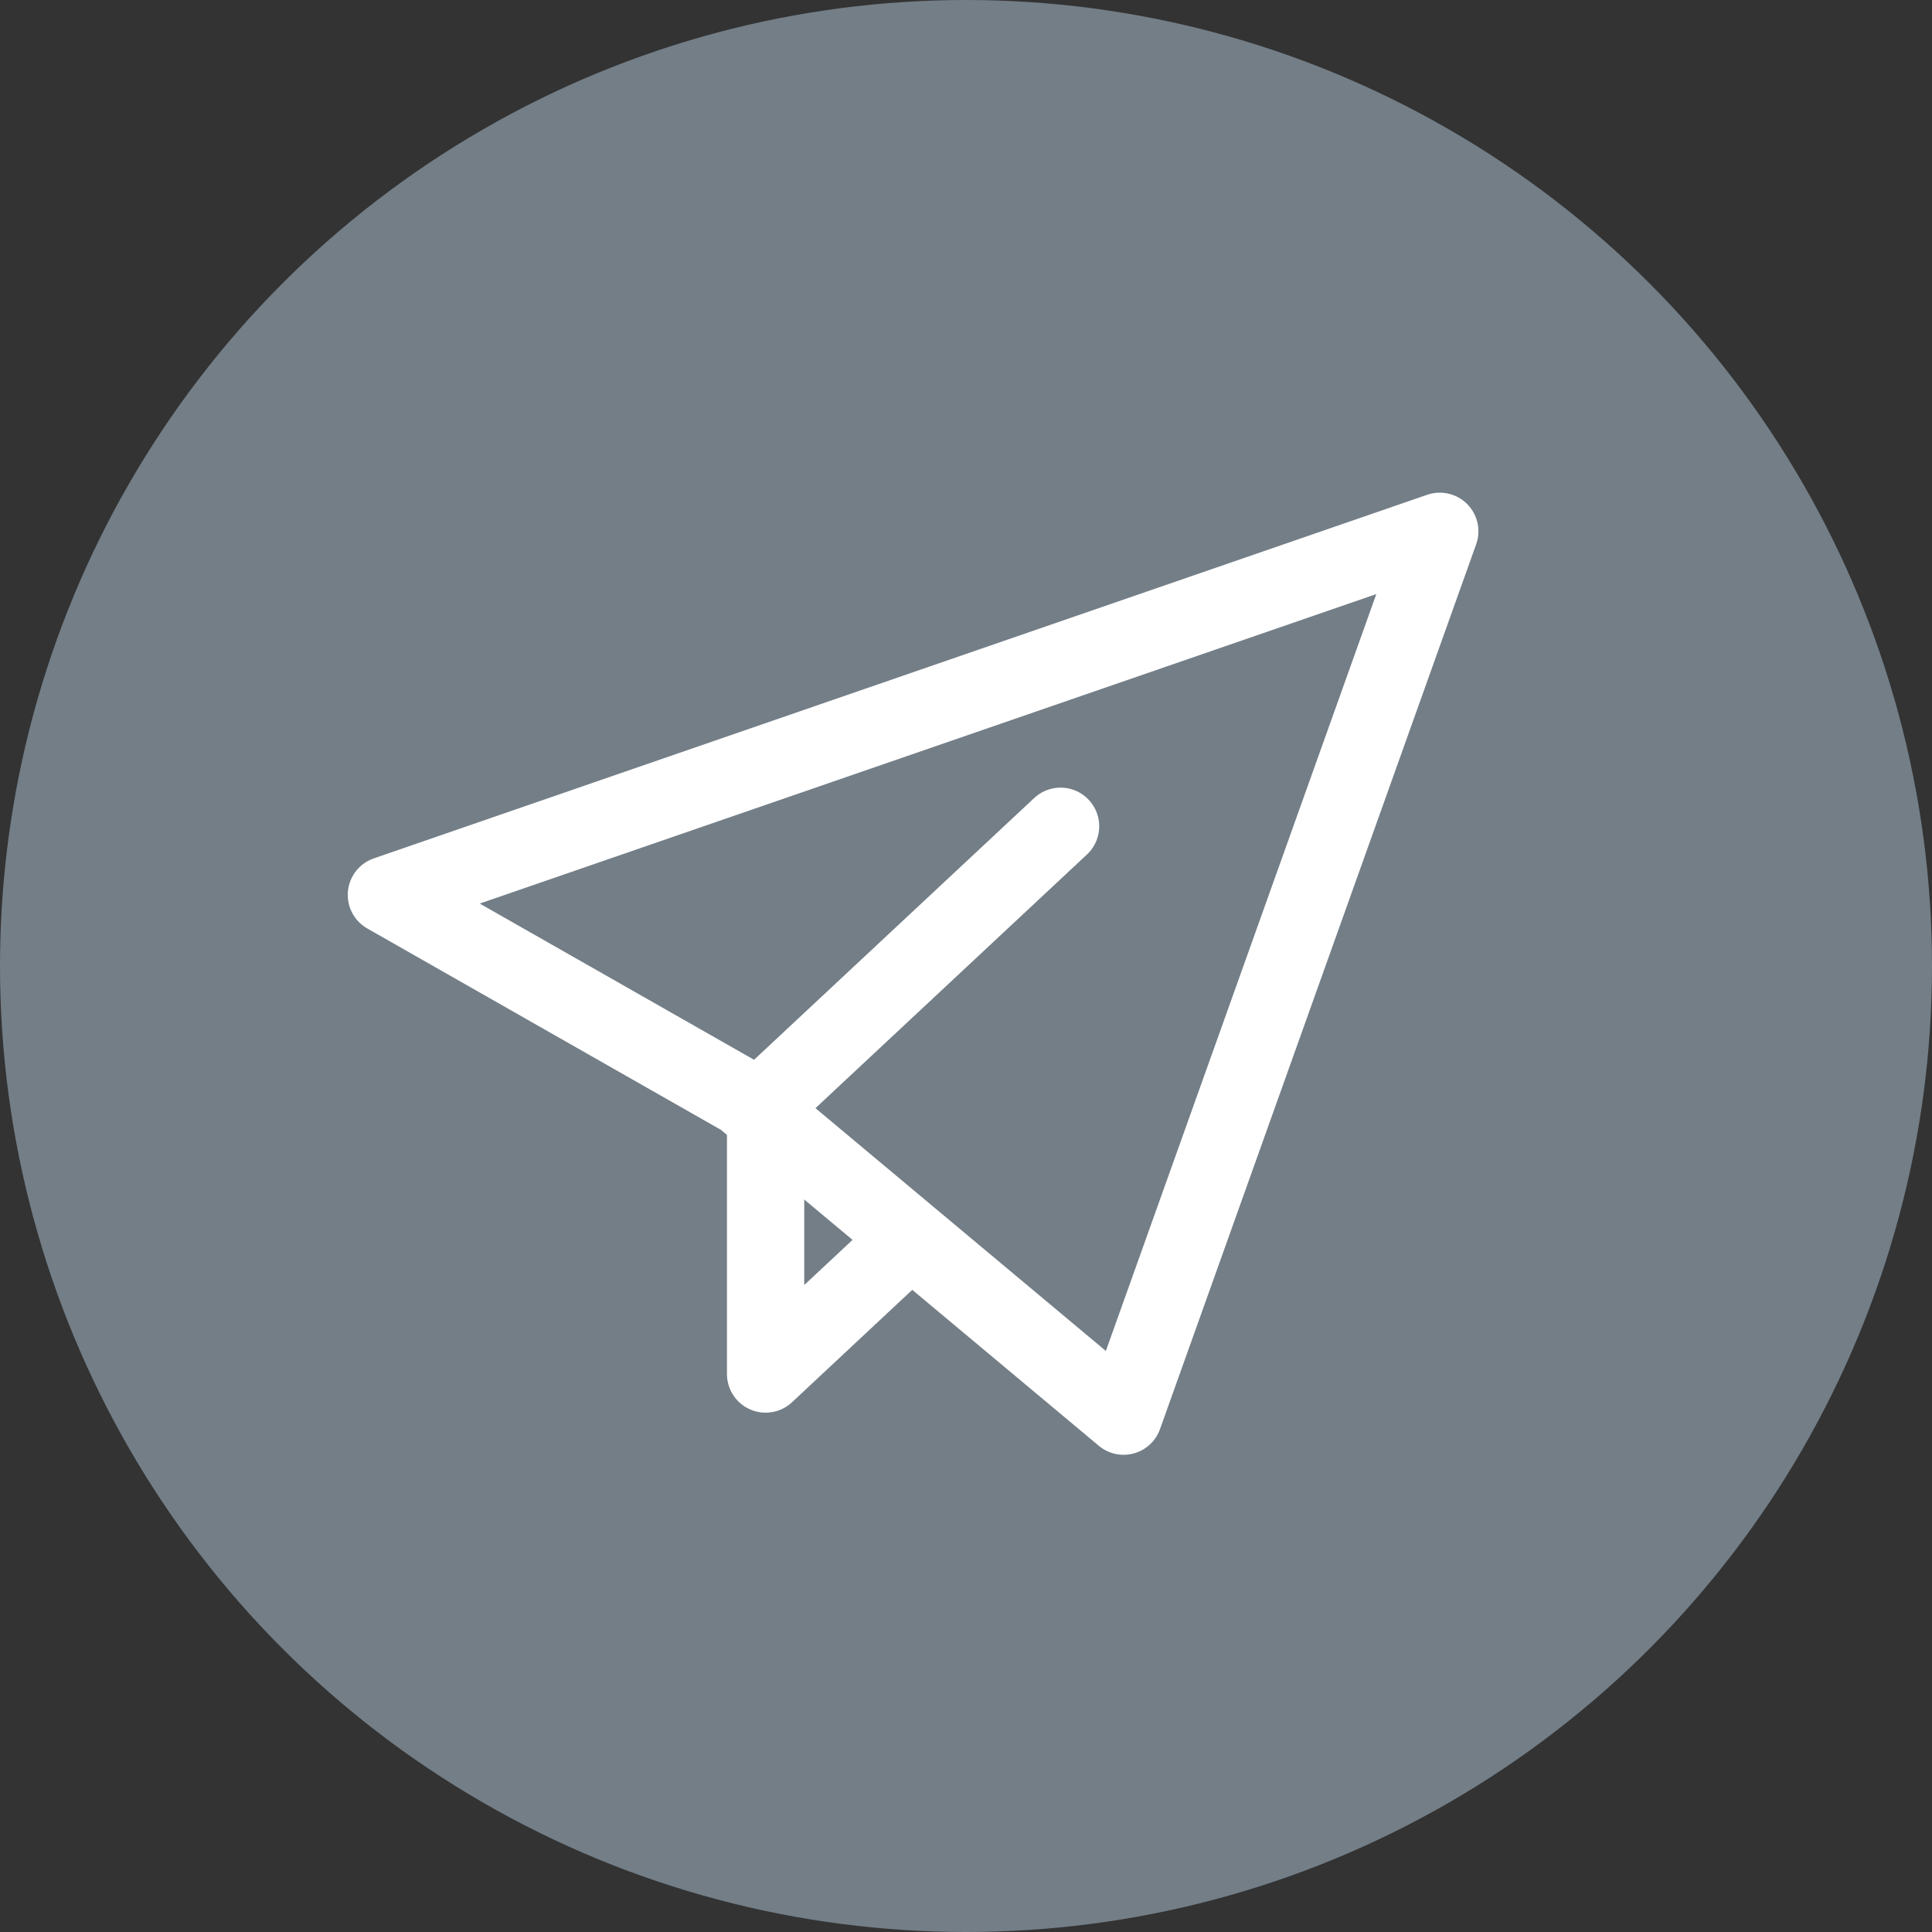 <svg width="40" height="40" viewBox="0 0 40 40" fill="none" xmlns="http://www.w3.org/2000/svg">
    <rect x="0" y="0" width="40" height="40" fill="#333333" stroke="none"/>
    <circle cx="20" cy="20" r="20" fill="#737E87"/>
    <path d="M15.383 22.732L8 18.528L29.809 11L23.263 29.32L15.383 22.732Z" stroke="white" stroke-width="1.6" stroke-linecap="round" stroke-linejoin="round"/>
    <path d="M18.808 25.684L15.851 28.448V22.813L21.958 17.107" stroke="white" stroke-width="1.6" stroke-linecap="round" stroke-linejoin="round"/>
</svg>
